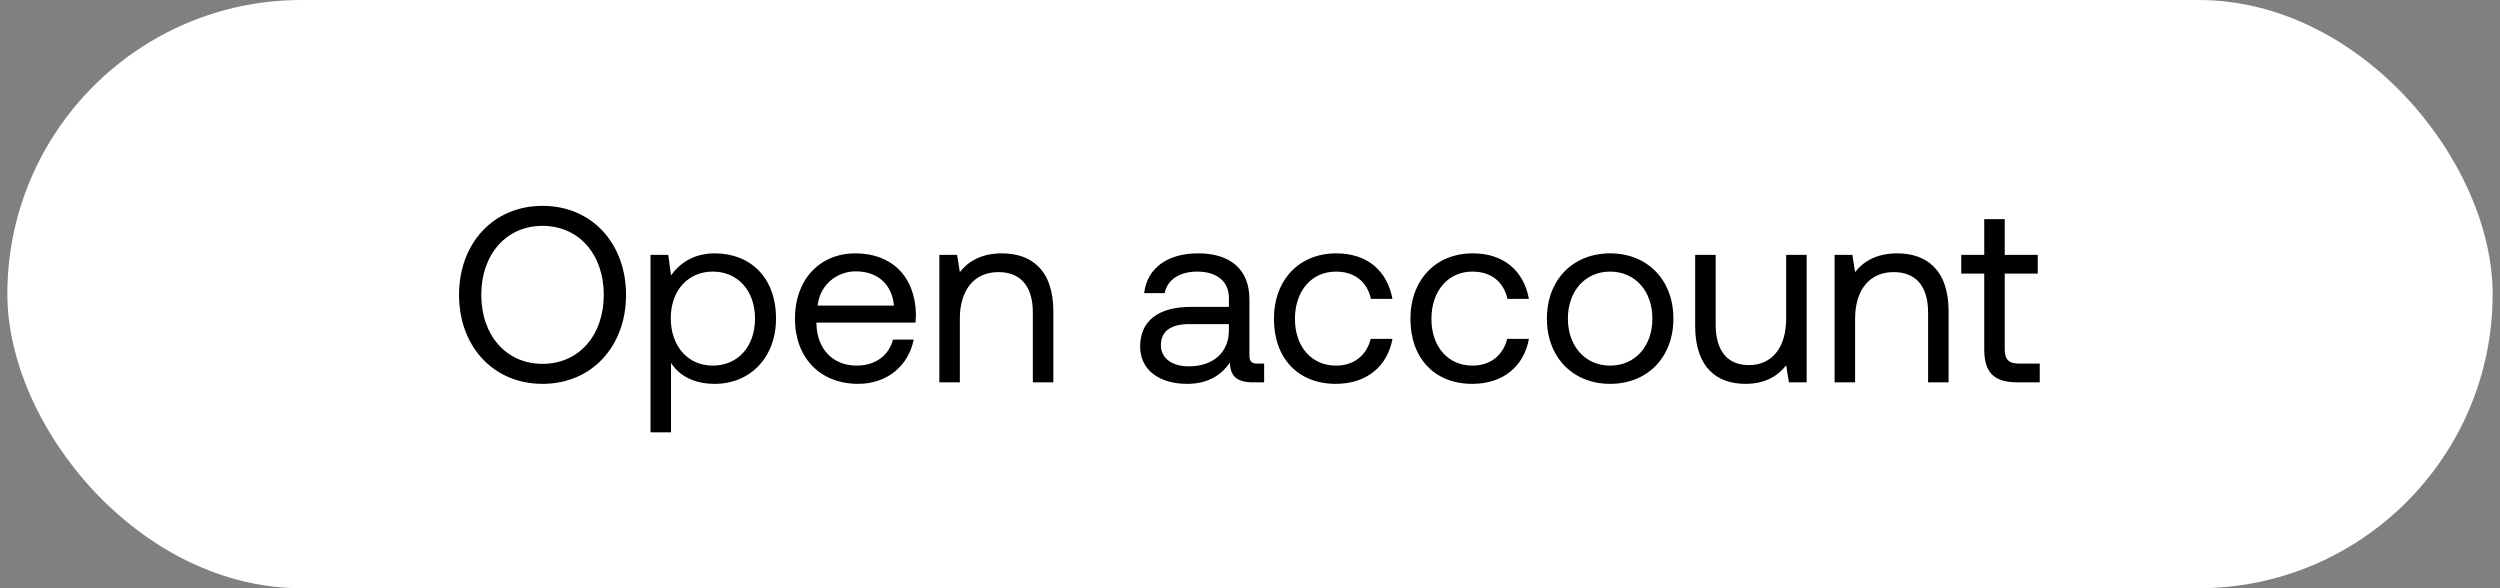 <svg width="170" height="40" viewBox="0 0 170 40" fill="none" xmlns="http://www.w3.org/2000/svg"><rect x="0" y="0" width="170" height="40" fill="#808080" stroke="none"/><rect x=".5" width="169" height="40" rx="20" fill="#fff"/><path d="M42.57 20.05c0-3.502-2.329-6.052-5.678-6.052-3.349 0-5.678 2.55-5.678 6.052s2.329 6.052 5.678 6.052c3.349 0 5.678-2.55 5.678-6.052zm-9.843 0c0-2.737 1.683-4.692 4.165-4.692s4.165 1.955 4.165 4.692-1.683 4.692-4.165 4.692-4.165-1.955-4.165-4.692zm15.877-2.822c-1.462 0-2.397.697-2.975 1.496l-.187-1.394h-1.207V29.4h1.394v-4.726c.527.833 1.513 1.428 2.975 1.428 2.397 0 4.165-1.785 4.165-4.437 0-2.822-1.768-4.437-4.165-4.437zm-.136 7.633c-1.7 0-2.856-1.326-2.856-3.23 0-1.853 1.156-3.162 2.856-3.162 1.717 0 2.873 1.309 2.873 3.196 0 1.887-1.156 3.196-2.873 3.196zm9.89 1.241c2.005 0 3.433-1.275 3.773-3.009h-1.41c-.29 1.122-1.242 1.768-2.466 1.768-1.649 0-2.686-1.156-2.737-2.805v-.119h6.732c.017-.204.034-.408.034-.595-.068-2.567-1.666-4.114-4.114-4.114s-4.114 1.802-4.114 4.437c0 2.652 1.7 4.437 4.301 4.437zm-2.755-5.321c.136-1.411 1.31-2.329 2.584-2.329 1.445 0 2.465.833 2.601 2.329h-5.185zm12.522-3.553c-1.462 0-2.346.612-2.856 1.275l-.187-1.173h-1.207V26h1.394v-4.335c0-1.955.986-3.162 2.618-3.162 1.513 0 2.346.952 2.346 2.754V26h1.394v-4.828c0-2.873-1.547-3.944-3.502-3.944zm17.395 7.497c-.39 0-.56-.119-.56-.578v-3.791c0-2.023-1.276-3.128-3.486-3.128-2.09 0-3.468 1.003-3.672 2.703h1.394c.17-.884.986-1.462 2.21-1.462 1.36 0 2.16.68 2.16 1.802v.595h-2.55c-2.279 0-3.486.969-3.486 2.703 0 1.581 1.292 2.533 3.196 2.533 1.496 0 2.363-.663 2.907-1.445.017.85.408 1.343 1.564 1.343h.765v-1.275h-.442zm-1.955-2.261c0 1.445-1.003 2.448-2.737 2.448-1.156 0-1.887-.578-1.887-1.428 0-.986.697-1.445 1.938-1.445h2.686v.425zm7.262 3.638c2.108 0 3.52-1.19 3.86-3.06h-1.48c-.272 1.105-1.122 1.819-2.363 1.819-1.666 0-2.788-1.292-2.788-3.179 0-1.887 1.122-3.213 2.788-3.213 1.275 0 2.125.697 2.38 1.853h1.462c-.357-1.904-1.7-3.094-3.825-3.094-2.516 0-4.233 1.802-4.233 4.454 0 2.703 1.666 4.42 4.2 4.42zm9.281 0c2.108 0 3.519-1.19 3.859-3.06h-1.479c-.272 1.105-1.122 1.819-2.363 1.819-1.666 0-2.788-1.292-2.788-3.179 0-1.887 1.122-3.213 2.788-3.213 1.275 0 2.125.697 2.38 1.853h1.462c-.357-1.904-1.7-3.094-3.825-3.094-2.516 0-4.233 1.802-4.233 4.454 0 2.703 1.666 4.42 4.199 4.42zm9.382 0c2.533 0 4.301-1.802 4.301-4.437 0-2.635-1.768-4.437-4.301-4.437-2.533 0-4.301 1.802-4.301 4.437 0 2.635 1.768 4.437 4.301 4.437zm0-1.241c-1.717 0-2.873-1.343-2.873-3.196 0-1.853 1.156-3.196 2.873-3.196 1.717 0 2.873 1.343 2.873 3.196 0 1.853-1.156 3.196-2.873 3.196zm11.969-3.196c0 1.955-.952 3.162-2.534 3.162-1.444 0-2.26-.952-2.26-2.754V17.33h-1.394v4.828c0 2.873 1.513 3.944 3.417 3.944 1.428 0 2.261-.612 2.771-1.258l.187 1.156h1.207v-8.67h-1.394v4.335zm7.544-4.437c-1.462 0-2.346.612-2.856 1.275l-.187-1.173h-1.207V26h1.394v-4.335c0-1.955.986-3.162 2.618-3.162 1.513 0 2.346.952 2.346 2.754V26h1.394v-4.828c0-2.873-1.547-3.944-3.502-3.944zm5.925 6.511c0 1.53.595 2.261 2.261 2.261h1.513v-1.275h-1.377c-.748 0-1.003-.272-1.003-1.003v-5.117h2.244V17.33h-2.244v-2.431h-1.394v2.431h-1.564v1.275h1.564v5.134z" fill="#000"/></svg>
